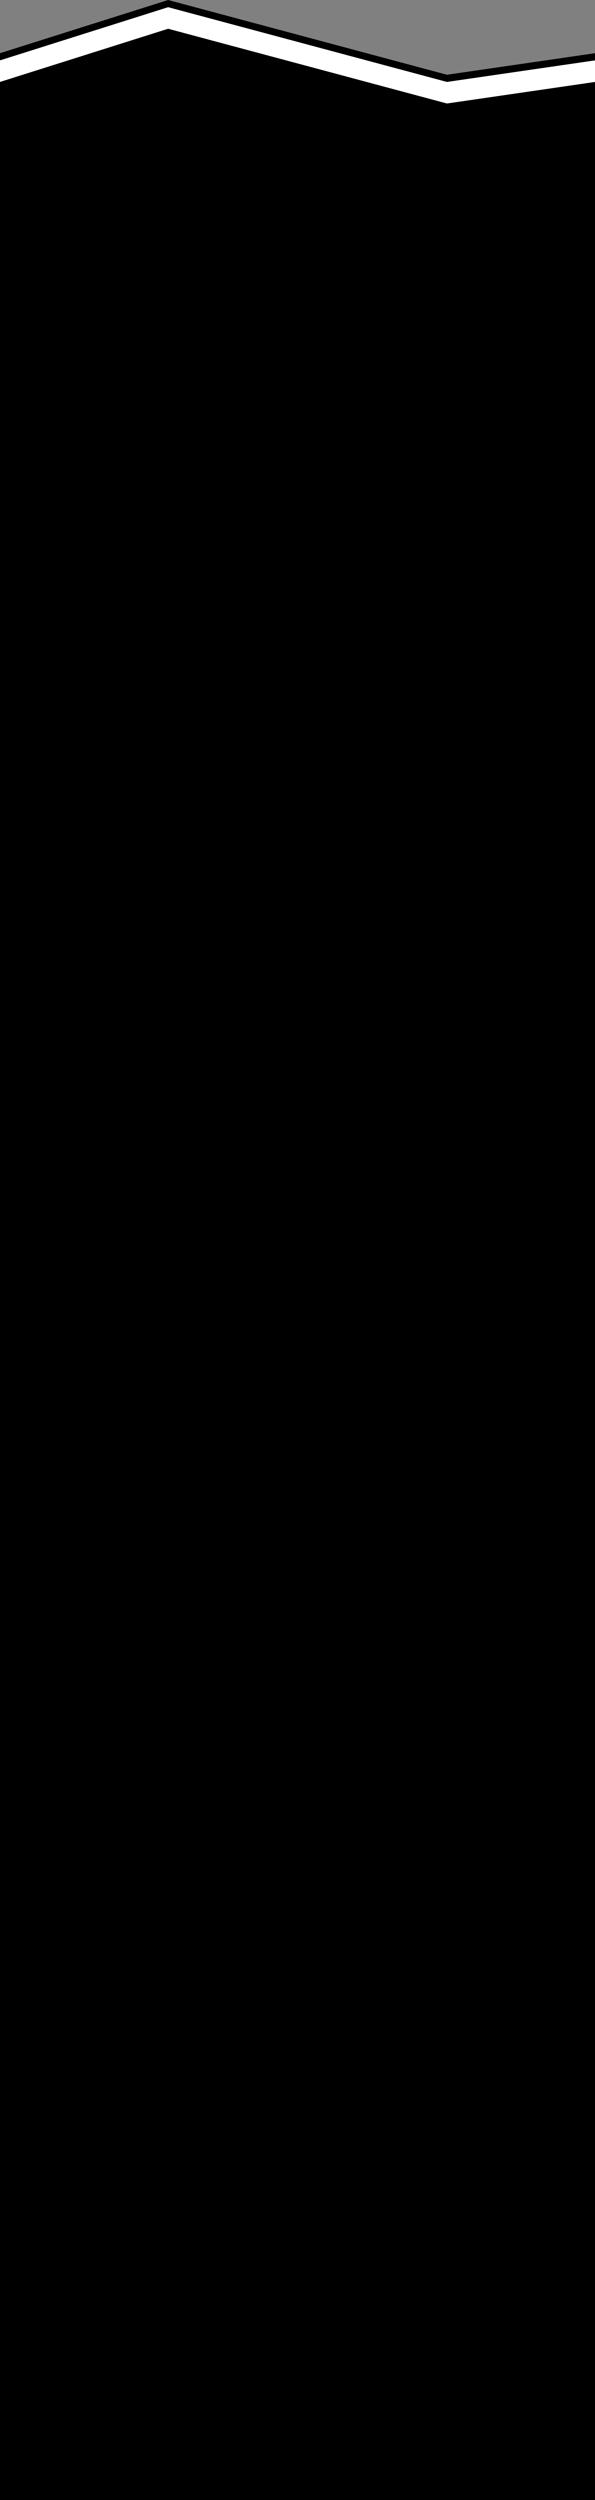 <svg width="414" height="1739" viewBox="0 0 414 1739" fill="none" xmlns="http://www.w3.org/2000/svg">
<rect x="0" y="0" width="414" height="1739" fill="#808080" stroke="none"/>
<path d="M0 37L117 0L311 52L414 37V732H0V37Z" fill="black"/>
<path d="M0 42L117 5L311 57L414 42V737H0V42Z" fill="white"/>
<path d="M0 57L117 20L311 72L414 57V752H0V57Z" fill="black"/>
<rect y="740" width="414" height="1026" fill="black"/>
</svg>
